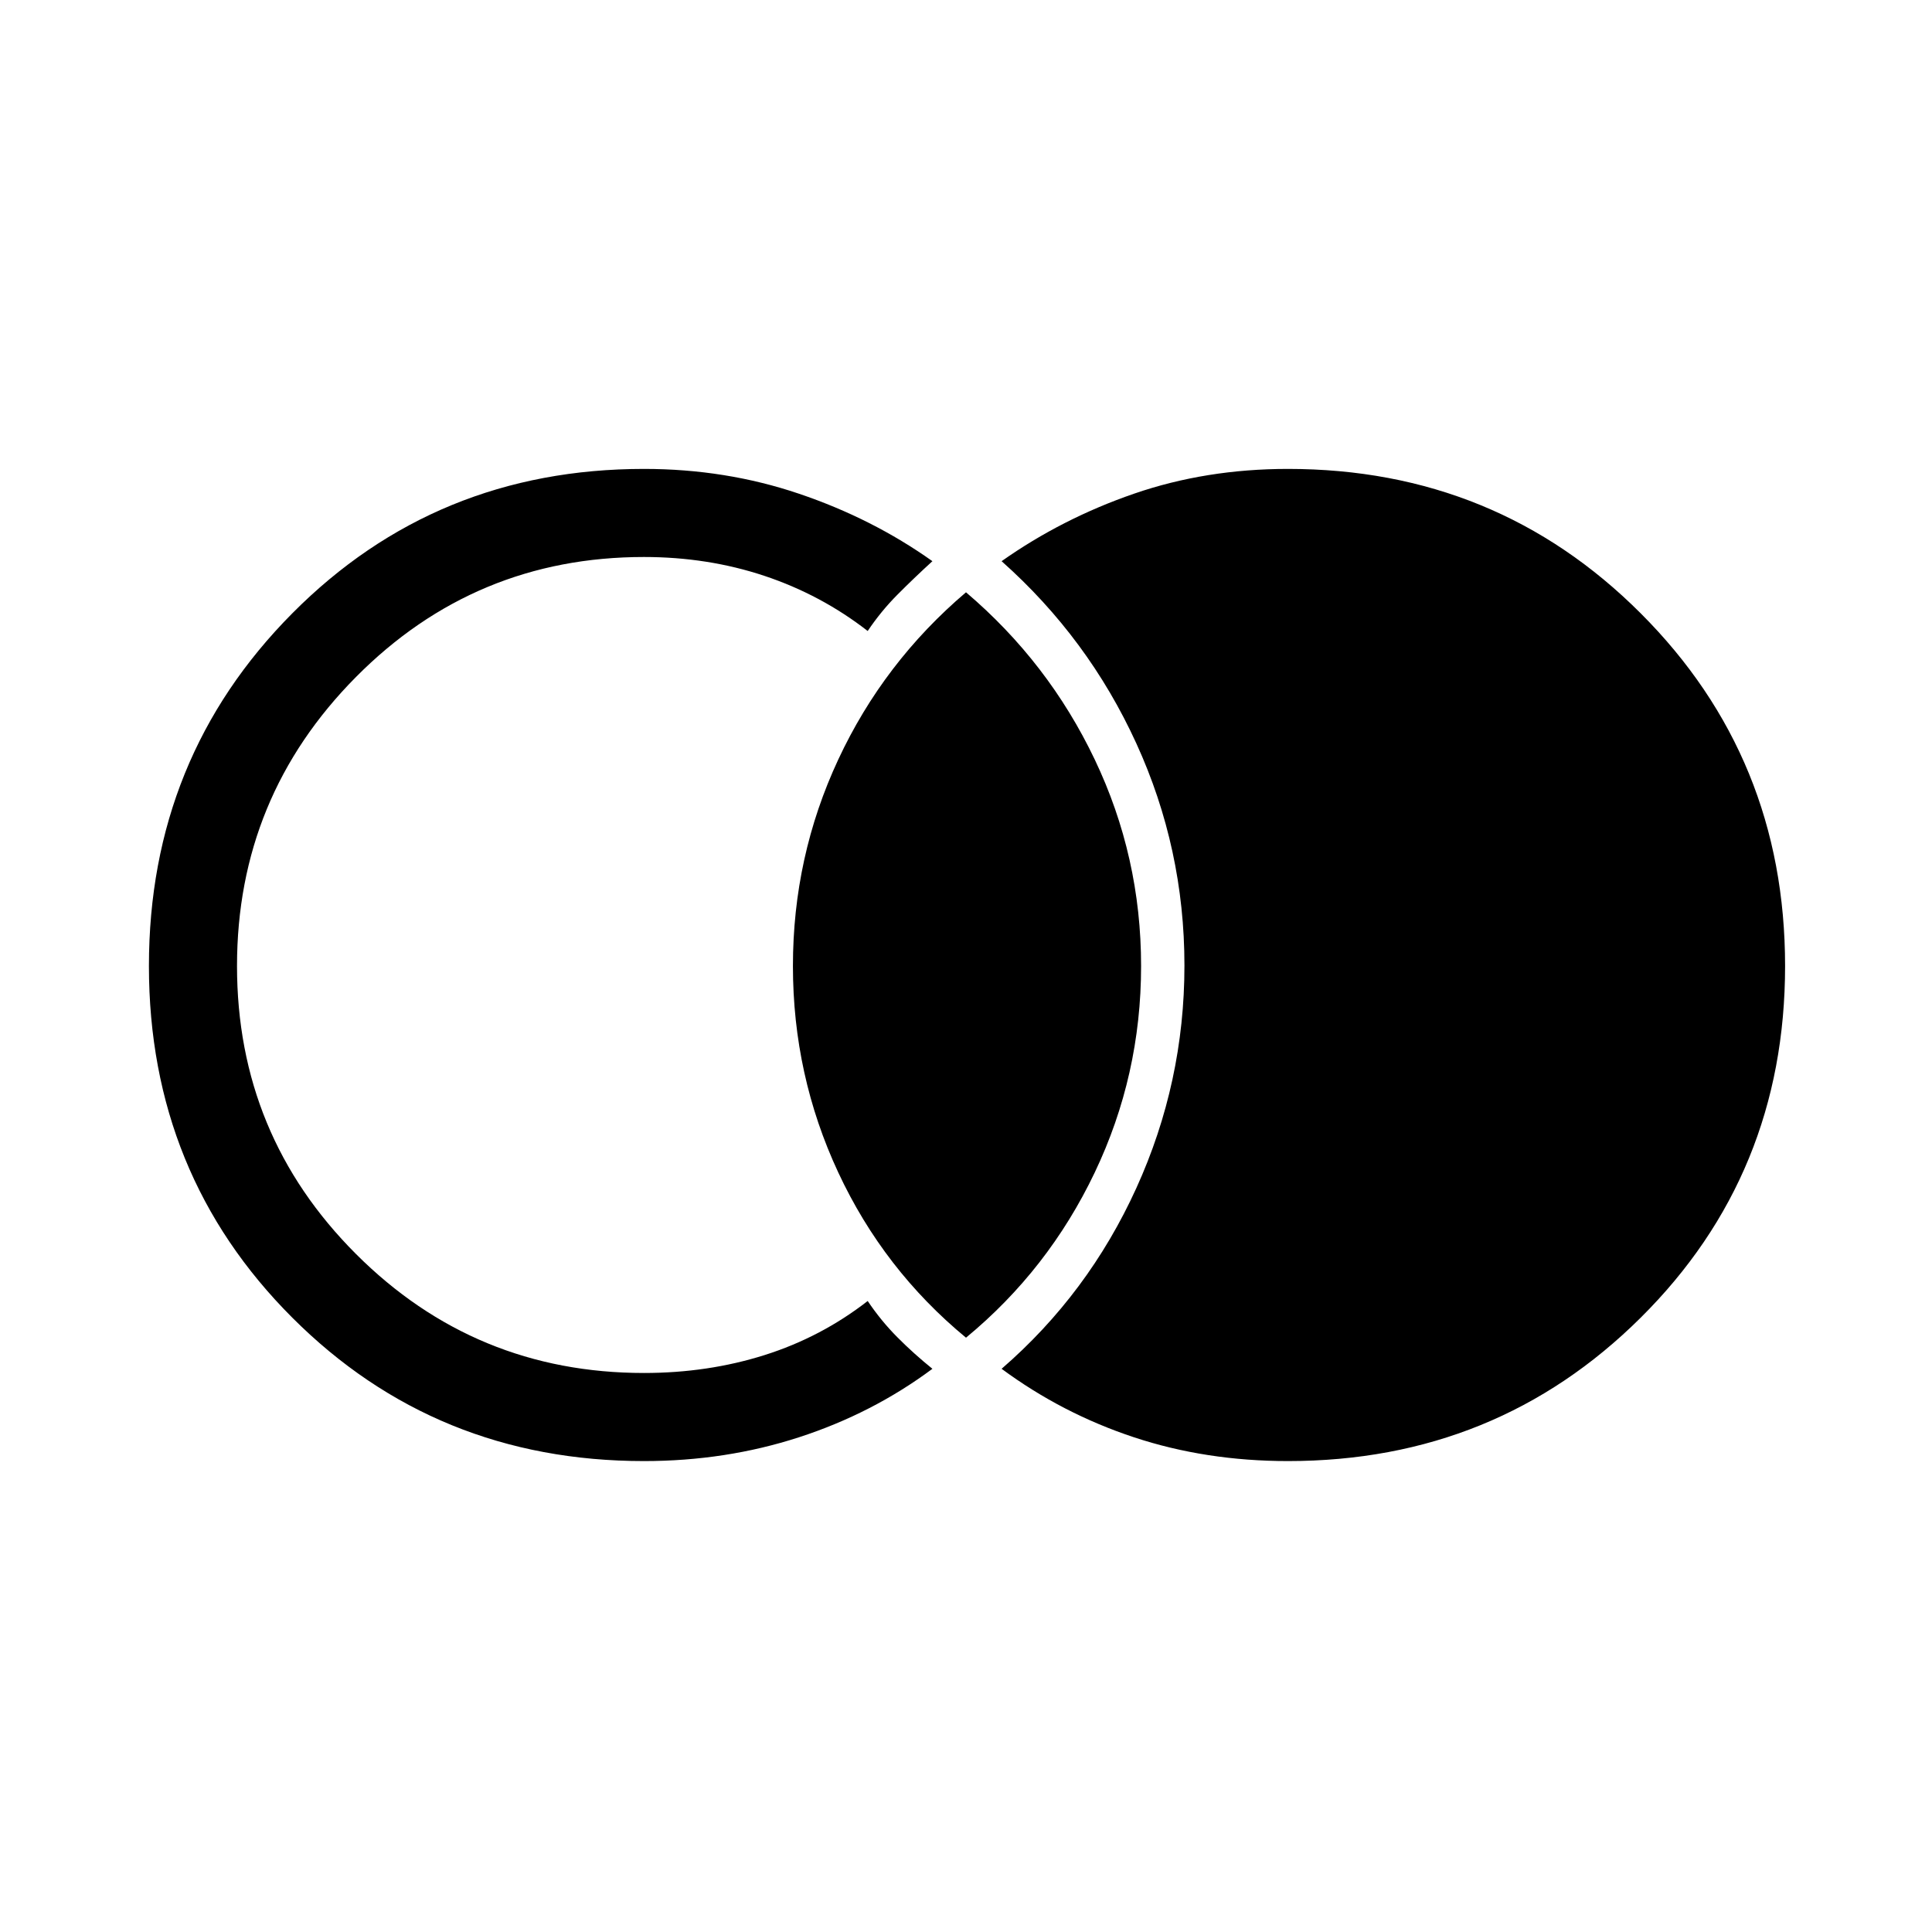 <svg xmlns="http://www.w3.org/2000/svg" height="48" viewBox="0 -960 960 960" width="48"><path d="M640-234q-40.82 0-76.53-11.82t-65.78-34.03q43.08-37.3 66.96-89.82 23.89-52.52 23.89-110.58 0-58.06-23.89-110.33-23.88-52.27-66.96-90.57 30.07-21.21 65.78-33.53T640-727q103.51 0 175.25 71.75Q887-583.51 887-480t-71.75 174.75Q743.51-234 640-234Zm-320 0q-103.51 0-174.75-71.25Q74-376.49 74-480t71.25-175.25Q216.49-727 320-727q40.62 0 77.08 12.35 36.46 12.34 66.23 33.5-9.23 8.44-17.38 16.64-8.16 8.2-14.78 18.05-23.15-18-51.3-27.39-28.16-9.38-59.85-9.38-83.99 0-143.11 59.62-59.12 59.62-59.12 143.61 0 83.99 59.12 143.11 59.12 59.12 143.11 59.12 31.69 0 59.85-8.88 28.15-8.89 51.3-26.89 6.62 9.85 14.78 18.05 8.15 8.2 17.38 15.64-29.77 22.16-66.23 34Q360.62-234 320-234Zm160-61.31q-40.94-33.79-63.47-82.09Q394-425.69 394-480q0-54.31 22.53-102.6 22.53-48.3 63.47-83.09 40.94 34.79 63.97 83.09Q567-534.31 567-480q0 54.31-23.03 102.6-23.03 48.3-63.97 82.09Z"/></svg>
